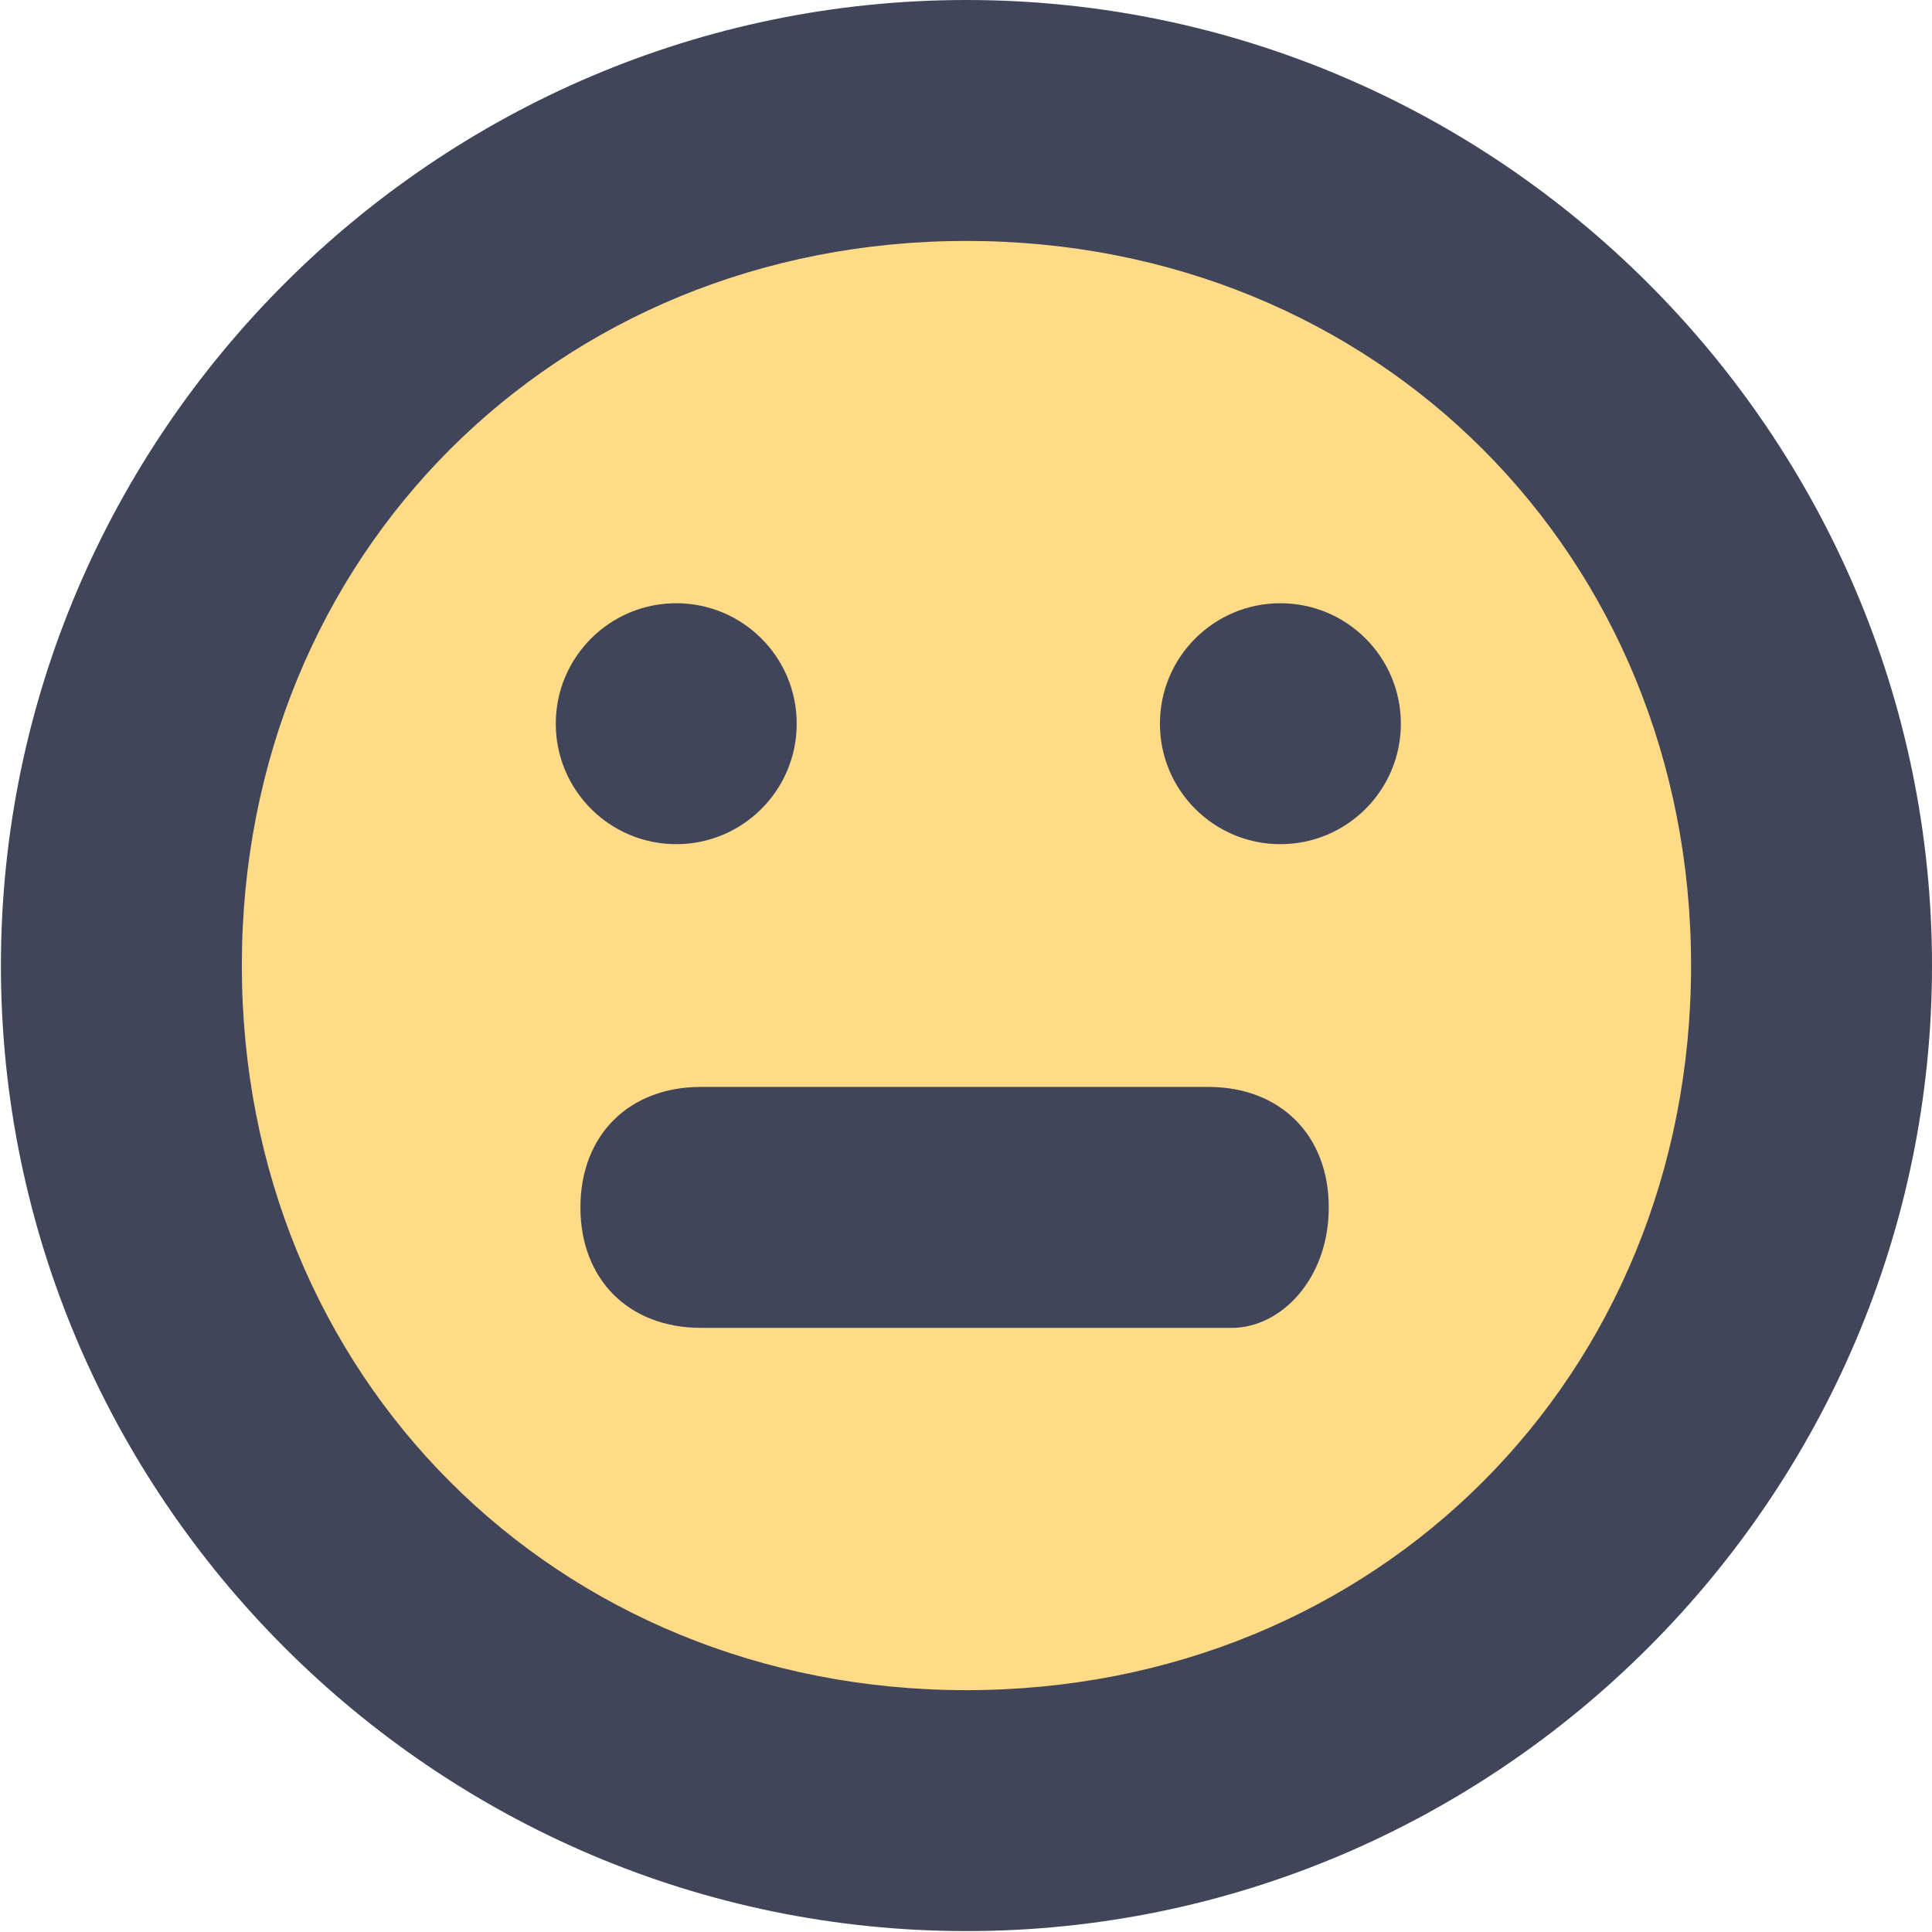 <?xml version="1.0" encoding="UTF-8" standalone="no"?>
<!-- Created with Inkscape (http://www.inkscape.org/) -->

<svg
   xmlns:dc="http://purl.org/dc/elements/1.1/"
   xmlns:cc="http://creativecommons.org/ns#"
   xmlns:rdf="http://www.w3.org/1999/02/22-rdf-syntax-ns#"
   xmlns:svg="http://www.w3.org/2000/svg"
   xmlns="http://www.w3.org/2000/svg"
   xmlns:sodipodi="http://sodipodi.sourceforge.net/DTD/sodipodi-0.dtd"
   xmlns:inkscape="http://www.inkscape.org/namespaces/inkscape"
   width="2.117mm"
   height="2.117mm"
   viewBox="0 0 2.117 2.117"
   version="1.1"
   id="svg1461"
   inkscape:version="0.92.4 (5da689c313, 2019-01-14)"
   sodipodi:docname="neutral.svg">
  <defs
     id="defs1455" />
  <sodipodi:namedview
     id="base"
     pagecolor="#ffffff"
     bordercolor="#666666"
     borderopacity="1.0"
     inkscape:pageopacity="0.0"
     inkscape:pageshadow="2"
     inkscape:zoom="63.356767"
     inkscape:cx="3.8569364"
     inkscape:cy="4.0516849"
     inkscape:document-units="mm"
     inkscape:current-layer="layer1"
     showgrid="false"
     inkscape:window-width="1054"
     inkscape:window-height="708"
     inkscape:window-x="270"
     inkscape:window-y="69"
     inkscape:window-maximized="0" />
  <g
     inkscape:label="Ebene 1"
     inkscape:groupmode="layer"
     id="layer1"
     transform="translate(-90.882,-220.572)">
    <circle
       style="fill:#ffda87;stroke-width:0.265;fill-opacity:1"
       cx="91.941"
       cy="221.63"
       r="0.926"
       id="circle6" />
    <path
       inkscape:connector-curvature="0"
       style="fill:#40455a;stroke-width:0.265"
       d="m 91.941,222.688 c -0.582,0 -1.058,-0.476 -1.058,-1.058 0,-0.582 0.476,-1.058 1.058,-1.058 0.582,0 1.058,0.476 1.058,1.058 0,0.582 -0.476,1.058 -1.058,1.058 z m 0,-1.852 c -0.45,0 -0.794,0.344 -0.794,0.794 0,0.45 0.344,0.794 0.794,0.794 0.45,0 0.794,-0.344 0.794,-0.794 0,-0.45 -0.344,-0.794 -0.794,-0.794 z"
       id="path18" />
    <path
       inkscape:connector-curvature="0"
       style="fill:#40455a;stroke-width:0.265"
       d="m 92.232,222.027 h -0.582 c -0.079,0 -0.132,-0.053 -0.132,-0.132 0,-0.079 0.053,-0.132 0.132,-0.132 h 0.556 c 0.079,0 0.132,0.053 0.132,0.132 0,0.079 -0.053,0.132 -0.106,0.132 z"
       id="path20" />
    <circle
       style="fill:#40455a;stroke-width:0.265"
       cx="91.623"
       cy="221.365"
       r="0.132"
       id="circle22" />
    <circle
       style="fill:#40455a;stroke-width:0.265"
       cx="92.285"
       cy="221.365"
       r="0.132"
       id="circle24" />
  </g>
</svg>
